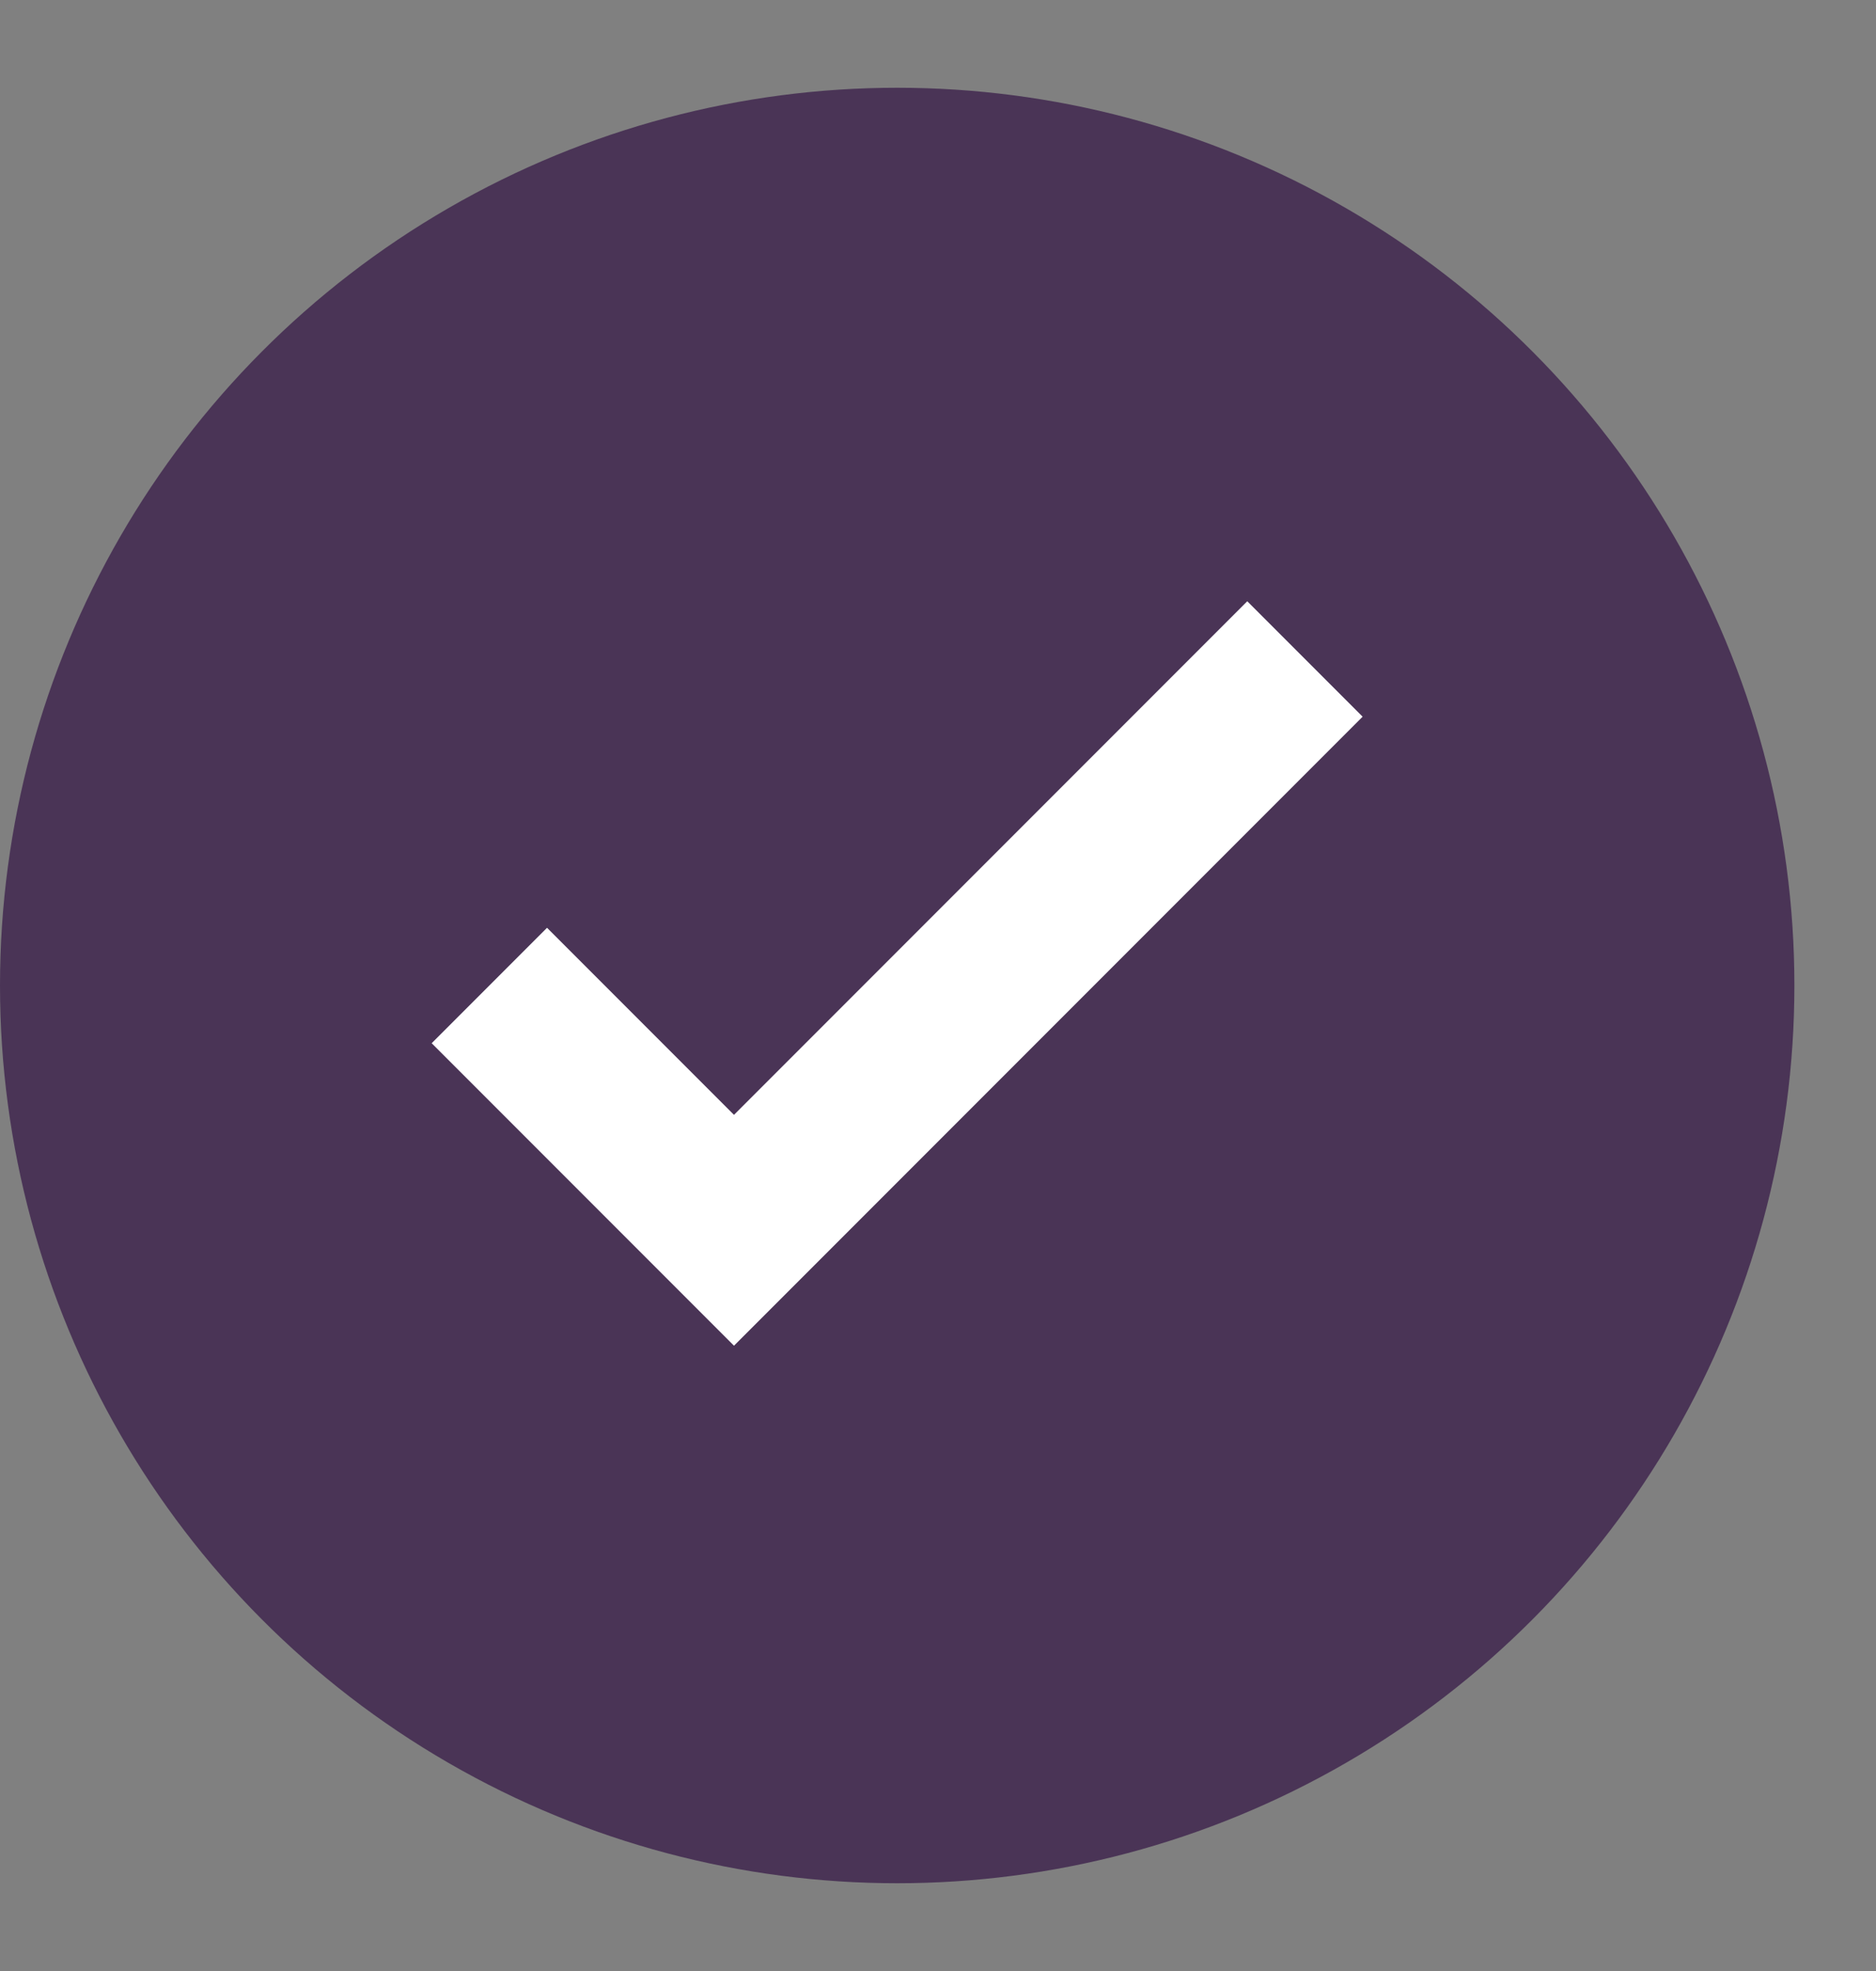 <svg width="20" height="21" viewBox="0 0 20 21" fill="none" xmlns="http://www.w3.org/2000/svg">
<rect x="0" y="0" width="20" height="21" fill="#808080" stroke="none"/>
<circle cx="9.565" cy="10.5" r="9.565" fill="#4A3456"/>
<path d="M5.217 10.5L7.825 13.108L13.912 7.021" stroke="white" stroke-width="1.739"/>
</svg>
